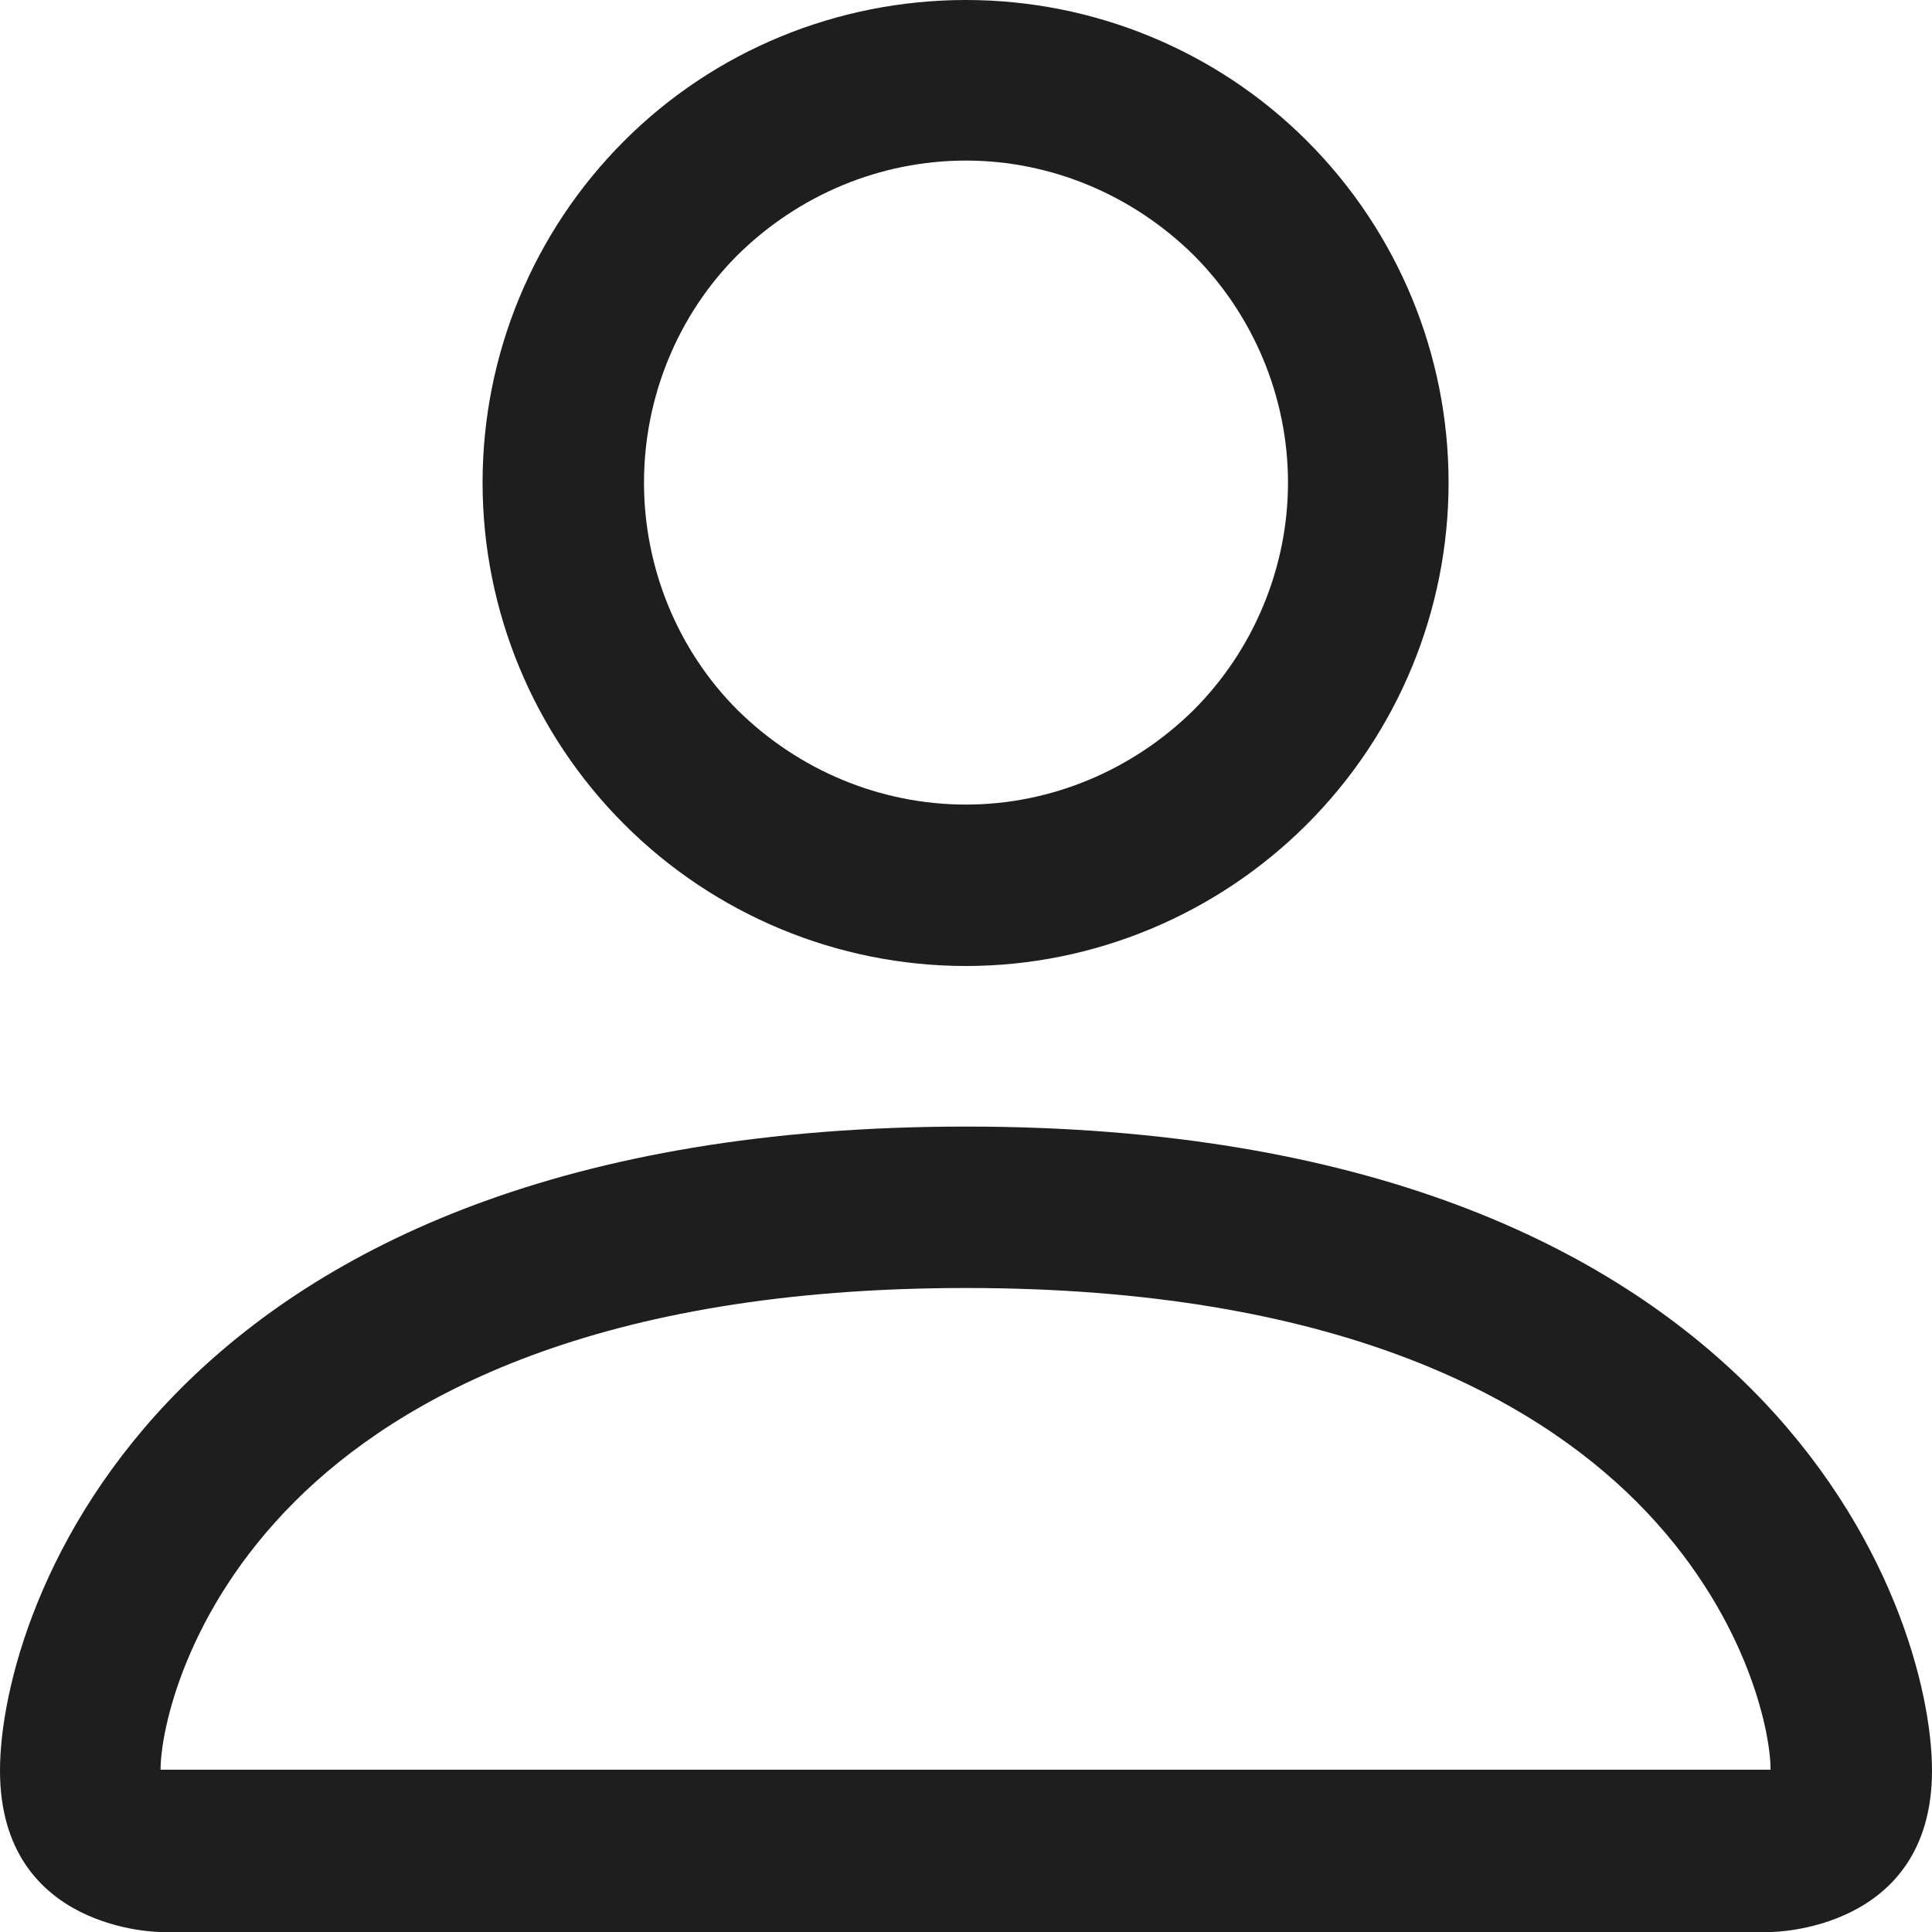 <svg width="22.5" height="22.5" viewBox="0 0 22.5 22.5" fill="none" xmlns="http://www.w3.org/2000/svg" xmlns:xlink="http://www.w3.org/1999/xlink">
	<desc>
			Created with Pixso.
	</desc>
	<defs/>
	<path id="Vector" d="M11.25 11.25C12.74 11.25 14.17 10.65 15.22 9.6C16.28 8.54 16.87 7.11 16.87 5.62C16.87 4.13 16.28 2.7 15.22 1.64C14.17 0.59 12.74 0 11.25 0C9.75 0 8.32 0.59 7.27 1.64C6.21 2.7 5.62 4.13 5.62 5.62C5.62 7.11 6.21 8.54 7.27 9.6C8.32 10.65 9.75 11.25 11.25 11.25ZM15 5.62C15 6.61 14.6 7.57 13.9 8.27C13.19 8.97 12.24 9.37 11.25 9.37C10.25 9.37 9.3 8.97 8.59 8.27C7.89 7.57 7.5 6.61 7.5 5.62C7.5 4.63 7.89 3.67 8.59 2.97C9.3 2.27 10.25 1.87 11.25 1.87C12.24 1.87 13.19 2.27 13.9 2.97C14.6 3.67 15 4.63 15 5.62ZM22.5 20.62C22.5 22.5 20.62 22.5 20.62 22.5L1.87 22.5C1.87 22.5 0 22.5 0 20.62C0 18.75 1.87 13.12 11.25 13.12C20.62 13.12 22.5 18.75 22.5 20.62ZM20.62 20.61C20.62 20.15 20.33 18.76 19.06 17.49C17.84 16.27 15.54 15 11.25 15C6.95 15 4.65 16.27 3.43 17.49C2.16 18.76 1.87 20.15 1.87 20.61L20.62 20.61Z" fill="#1E1E1E" fill-opacity="1" fill-rule="nonzero"/>
</svg>
